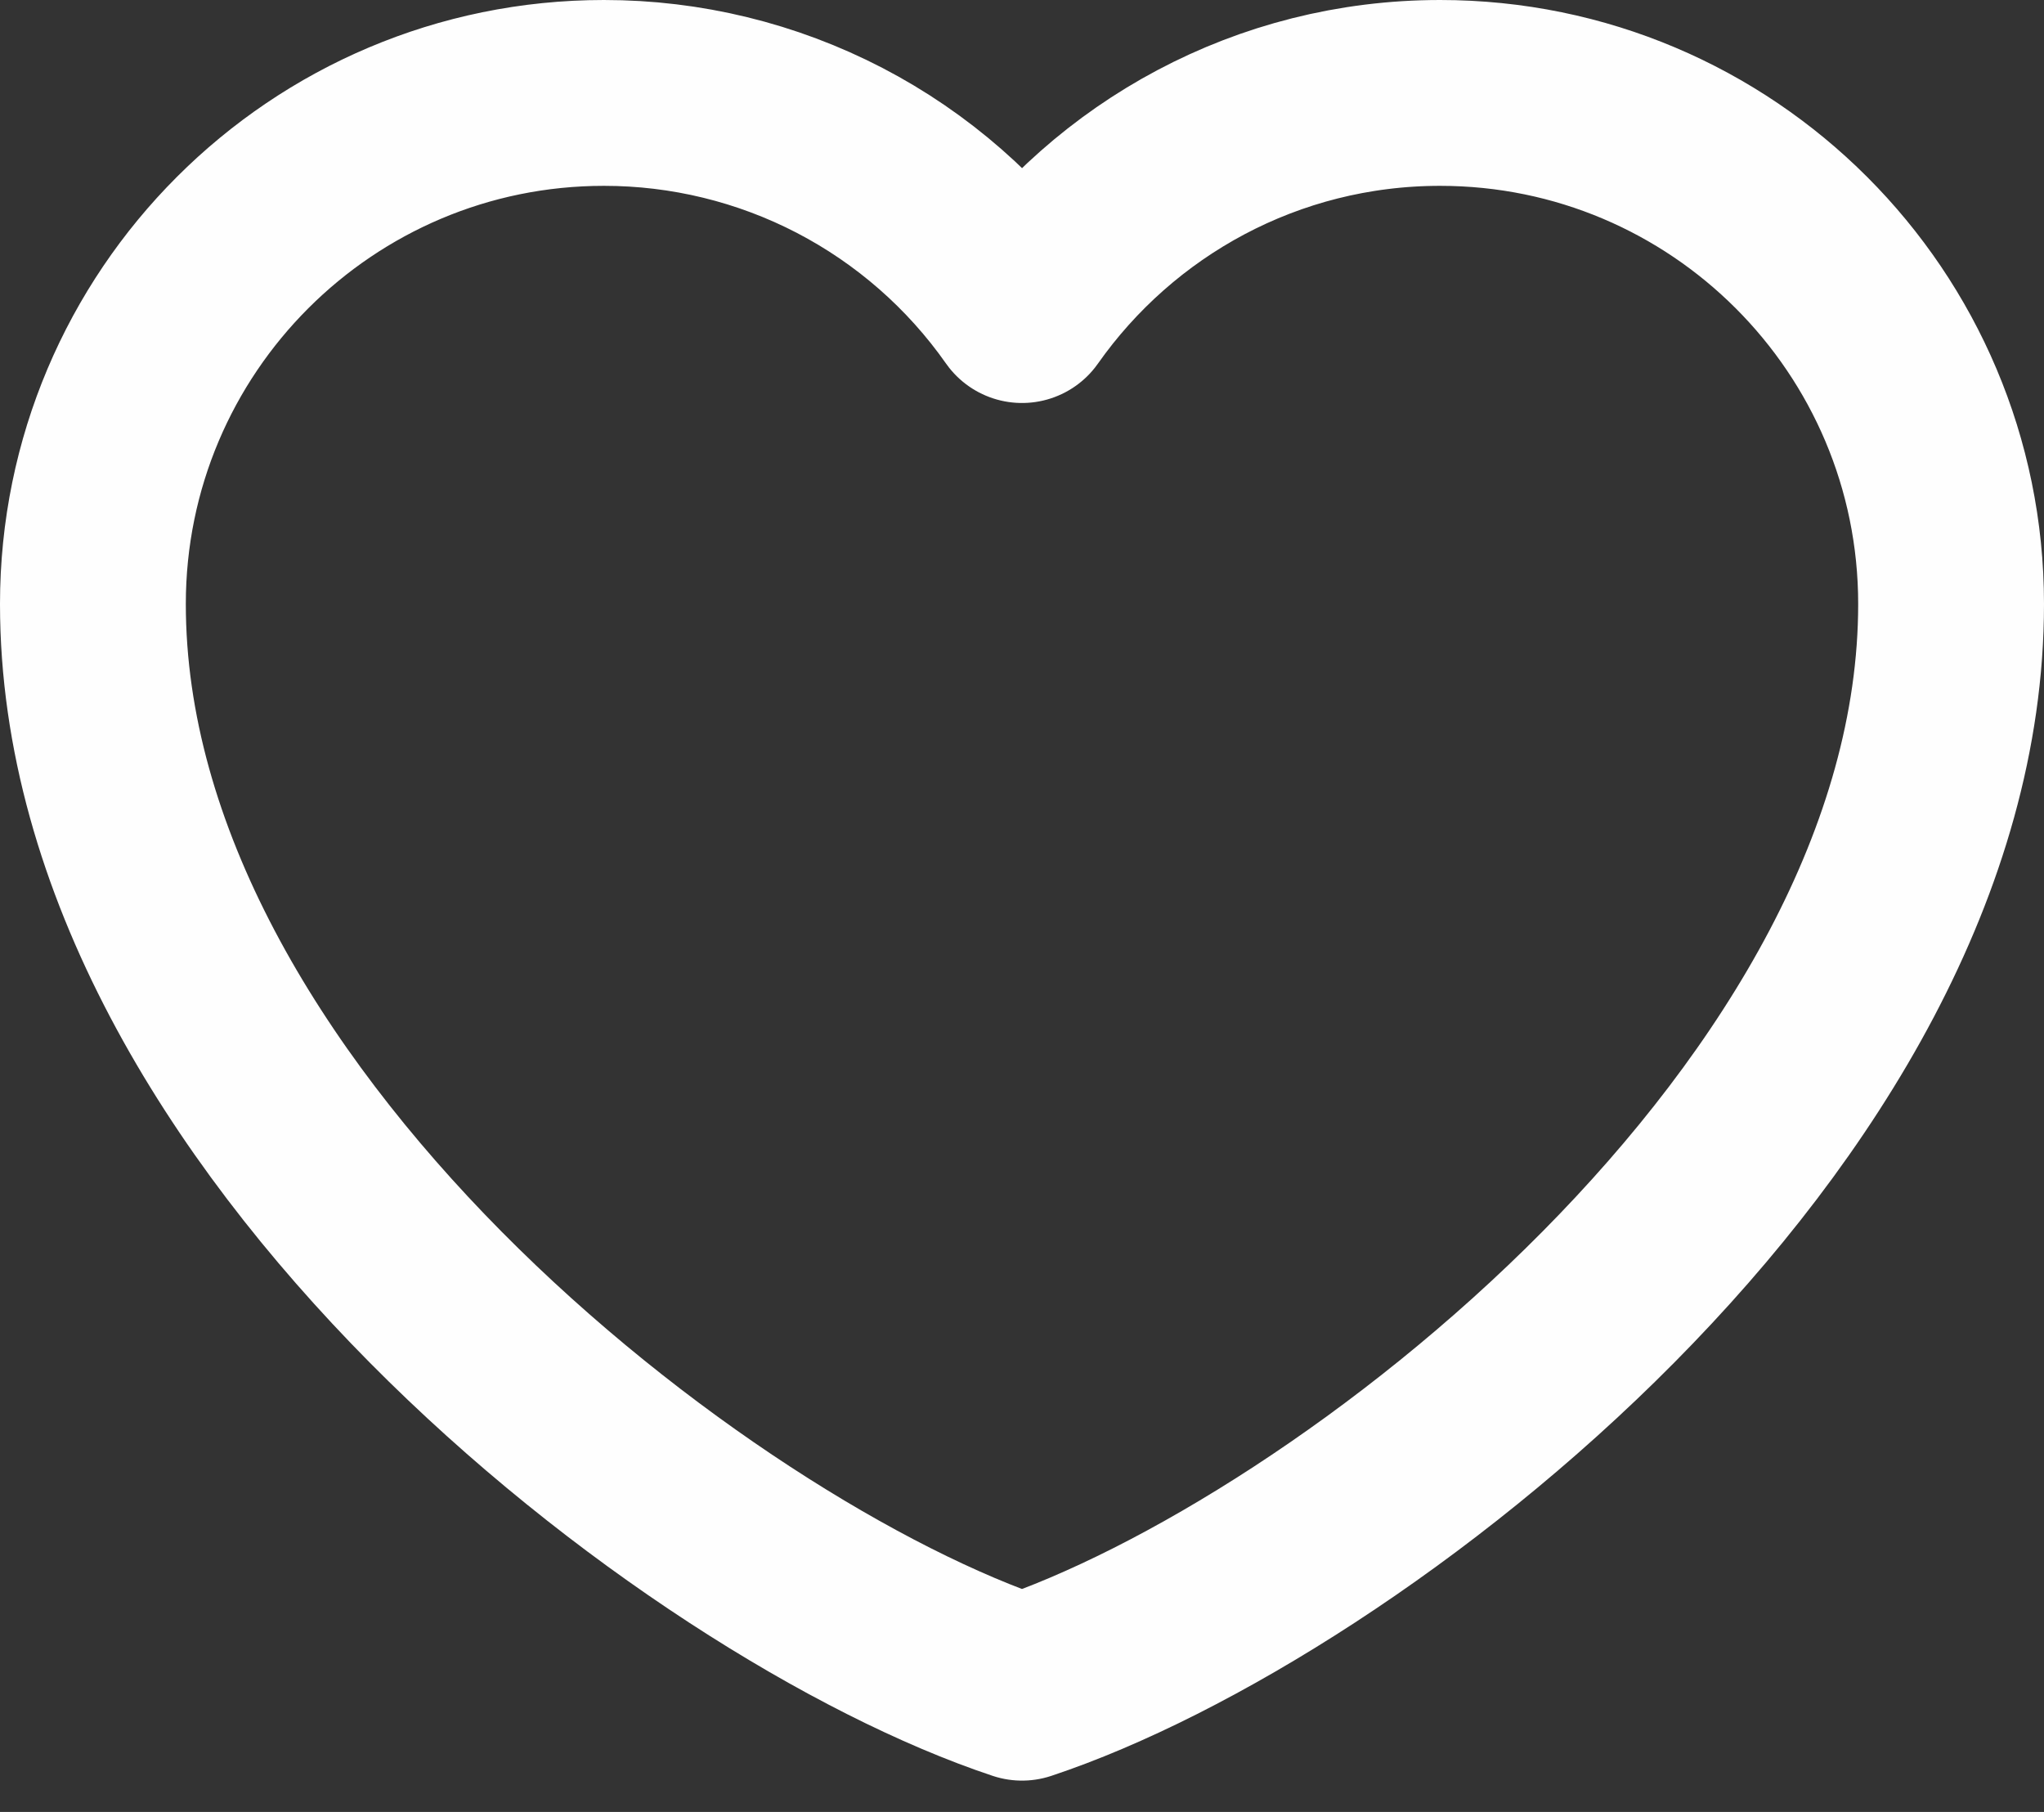 <svg width="44" height="39" viewBox="0 0 44 39" fill="none" xmlns="http://www.w3.org/2000/svg">
<rect x="0" y="0" width="44" height="39" fill="#333333" stroke="none"/>
<path d="M13 2C6.925 2 2 6.925 2 13C2 24 15 34 22 36.326C29 34 42 24 42 13C42 6.925 37.075 2 31 2C27.28 2 23.99 3.847 22 6.674C20.986 5.229 19.638 4.05 18.072 3.236C16.505 2.423 14.765 1.999 13 2Z" stroke="#FEFEFE" stroke-width="4" stroke-linecap="round" stroke-linejoin="round"/>
</svg>

